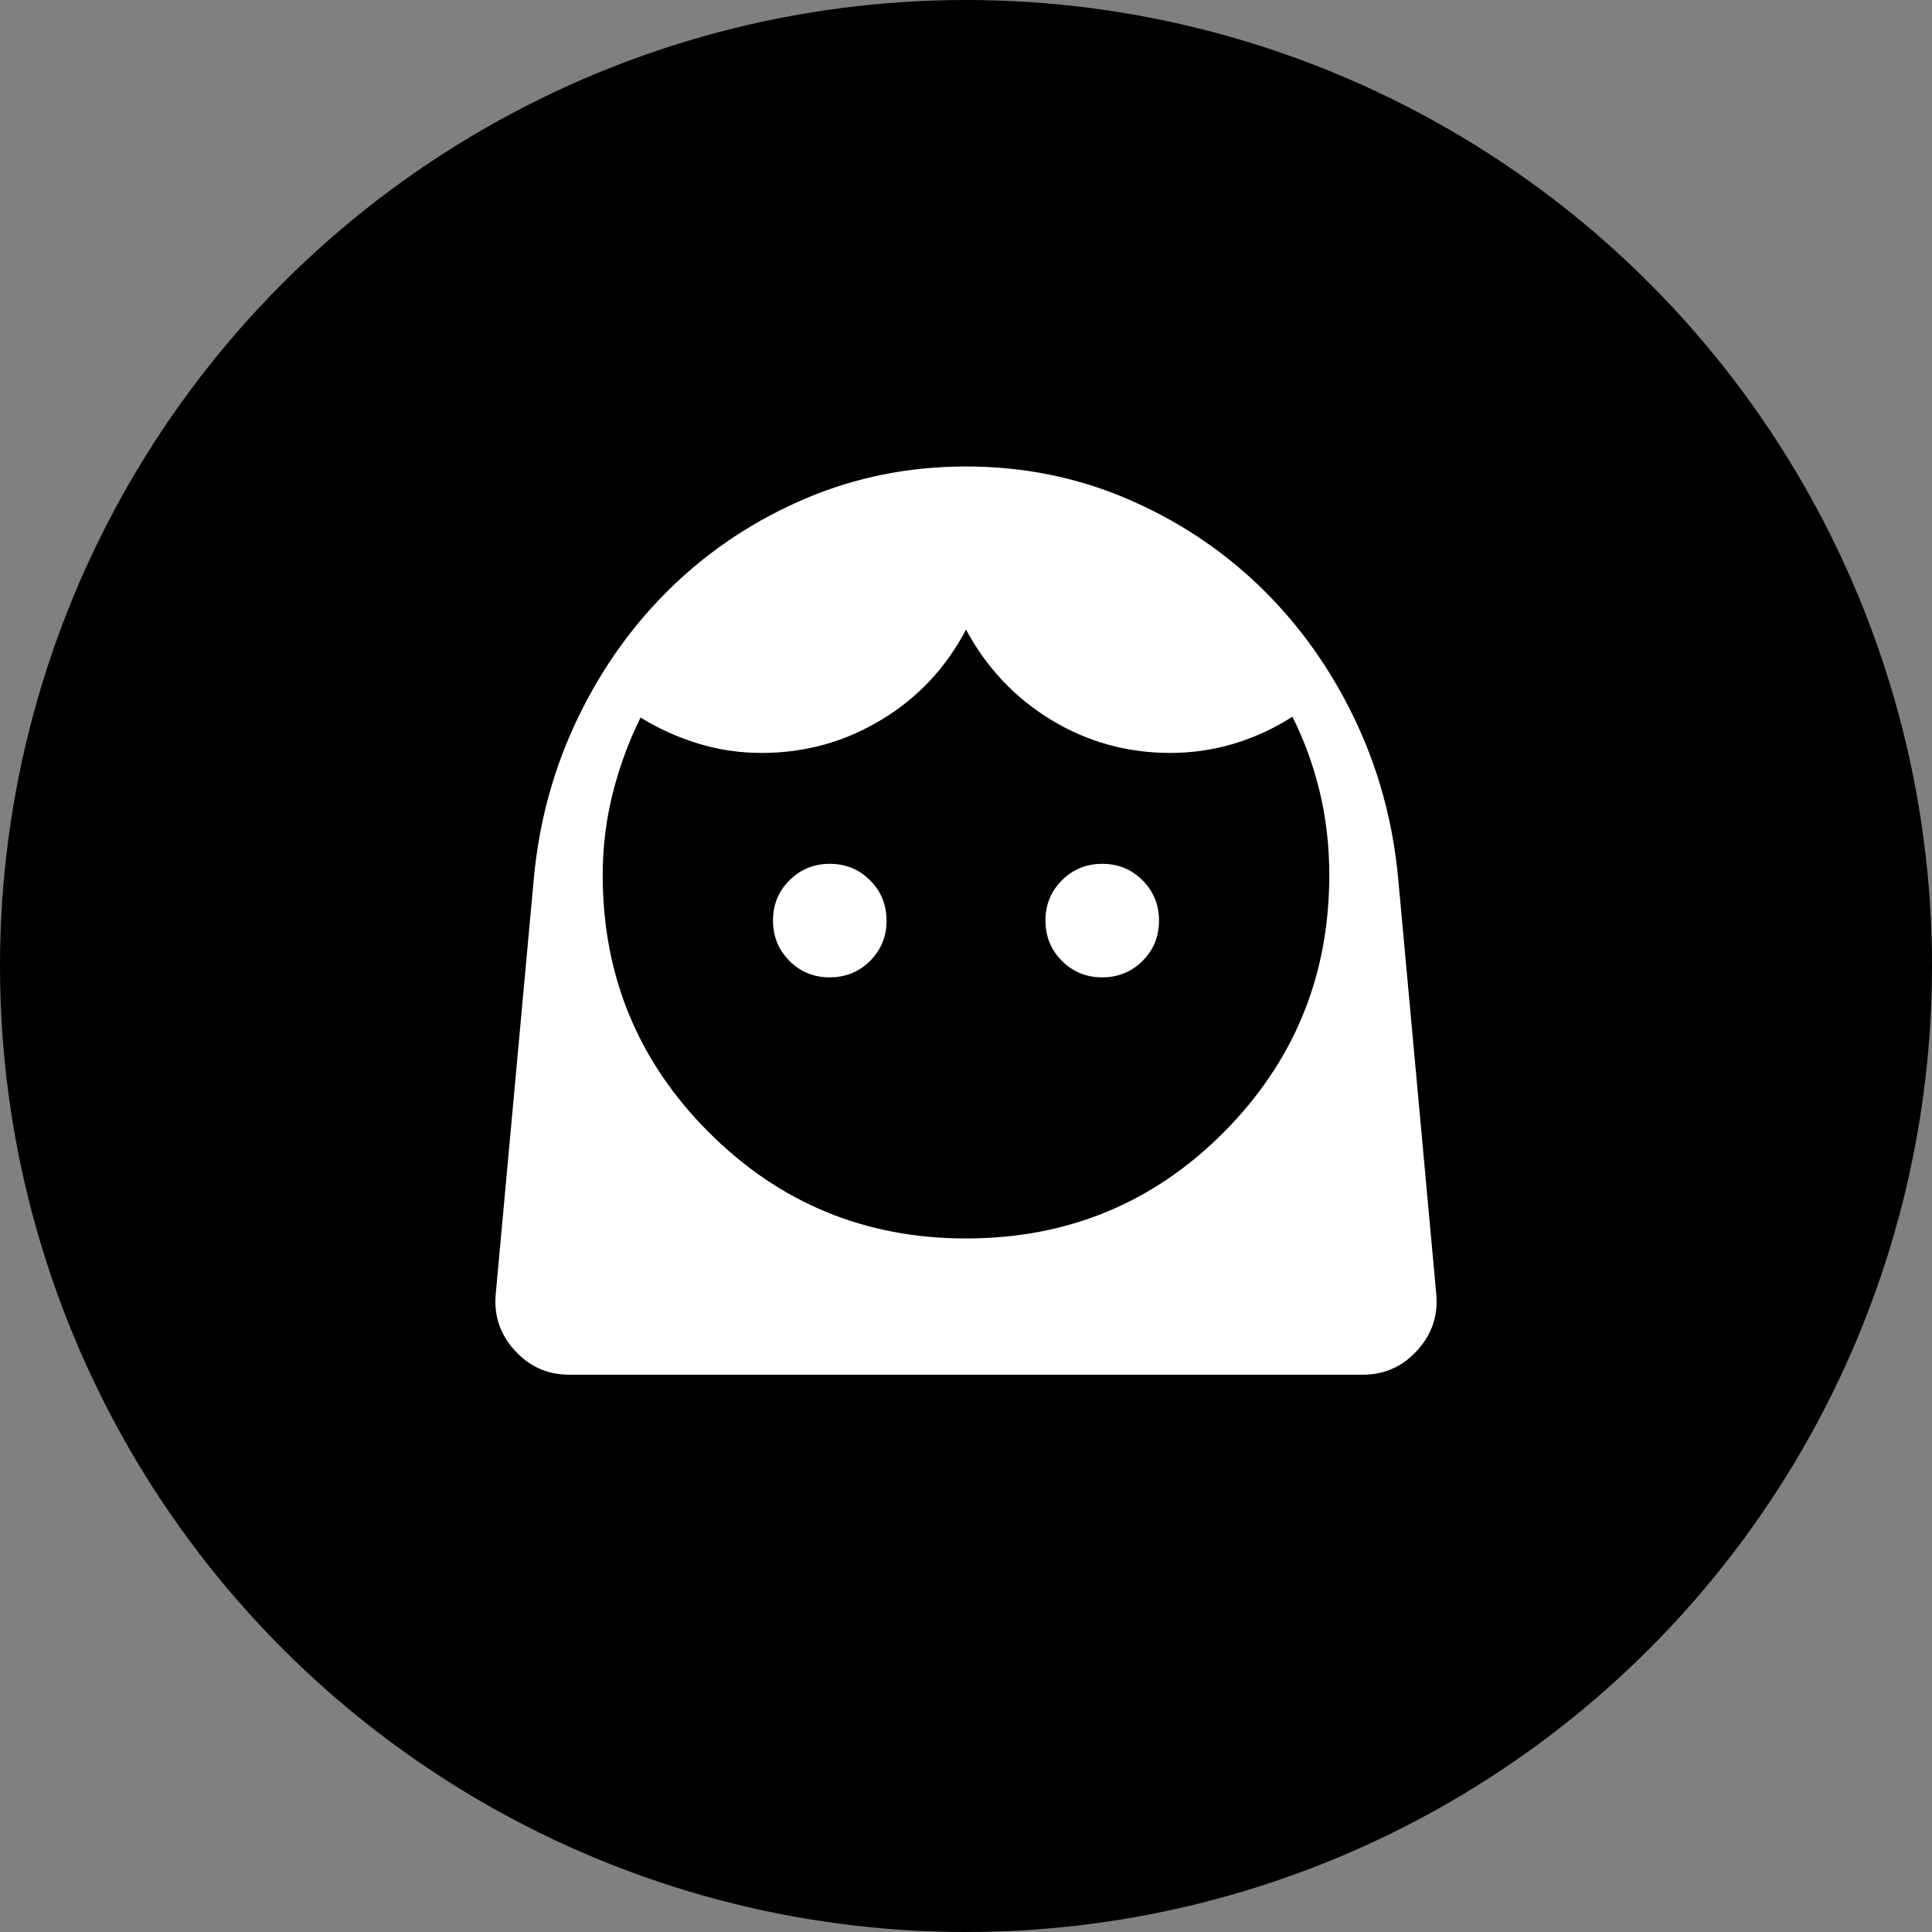 <svg width="78" height="78" viewBox="0 0 78 78" fill="none" xmlns="http://www.w3.org/2000/svg">
<rect x="0" y="0" width="78" height="78" fill="#808080" stroke="none"/>
<g clip-path="url(#clip0_17_14)">
<circle cx="39" cy="39" r="39" fill="black"/>
<path d="M39 50C43.094 50 46.562 48.572 49.404 45.715C52.246 42.859 53.667 39.398 53.667 35.333C53.667 34.151 53.537 33.025 53.278 31.954C53.02 30.884 52.653 29.877 52.176 28.935C51.444 29.407 50.661 29.769 49.828 30.02C48.993 30.272 48.134 30.398 47.25 30.398C45.506 30.398 43.902 29.953 42.439 29.063C40.976 28.174 39.83 26.959 39 25.419C38.193 26.959 37.053 28.174 35.579 29.063C34.104 29.953 32.494 30.398 30.75 30.398C29.866 30.398 29.013 30.272 28.191 30.02C27.368 29.769 26.591 29.418 25.86 28.97C25.384 29.935 25.01 30.953 24.738 32.024C24.468 33.095 24.333 34.198 24.333 35.333C24.333 39.397 25.762 42.858 28.618 45.715C31.474 48.573 34.935 50.001 39 50ZM33.5 39.458C34.142 39.458 34.684 39.236 35.128 38.793C35.572 38.349 35.793 37.807 35.792 37.167C35.792 36.525 35.57 35.982 35.126 35.539C34.682 35.095 34.14 34.874 33.5 34.875C32.858 34.875 32.316 35.097 31.872 35.541C31.428 35.984 31.207 36.526 31.208 37.167C31.208 37.808 31.43 38.351 31.874 38.795C32.318 39.238 32.859 39.46 33.5 39.458ZM44.5 39.458C45.142 39.458 45.684 39.236 46.128 38.793C46.572 38.349 46.793 37.807 46.792 37.167C46.792 36.525 46.57 35.982 46.126 35.539C45.682 35.095 45.14 34.874 44.5 34.875C43.858 34.875 43.316 35.097 42.872 35.541C42.428 35.984 42.207 36.526 42.208 37.167C42.208 37.808 42.43 38.351 42.874 38.795C43.318 39.238 43.859 39.46 44.5 39.458ZM22.973 55.5C22.115 55.5 21.39 55.179 20.797 54.538C20.205 53.896 19.943 53.146 20.01 52.288L21.556 35.418C21.776 33.11 22.377 30.947 23.358 28.928C24.339 26.909 25.606 25.152 27.159 23.659C28.711 22.165 30.499 20.988 32.525 20.126C34.55 19.264 36.708 18.833 39 18.833C41.292 18.833 43.45 19.264 45.475 20.126C47.499 20.988 49.288 22.165 50.842 23.659C52.394 25.152 53.66 26.909 54.642 28.928C55.623 30.947 56.224 33.11 56.444 35.418L57.99 52.288C58.057 53.146 57.794 53.896 57.201 54.538C56.61 55.179 55.885 55.5 55.027 55.5H22.973Z" fill="white"/>
</g>
<defs>
<clipPath id="clip0_17_14">
<rect width="78" height="78" fill="white"/>
</clipPath>
</defs>
</svg>
